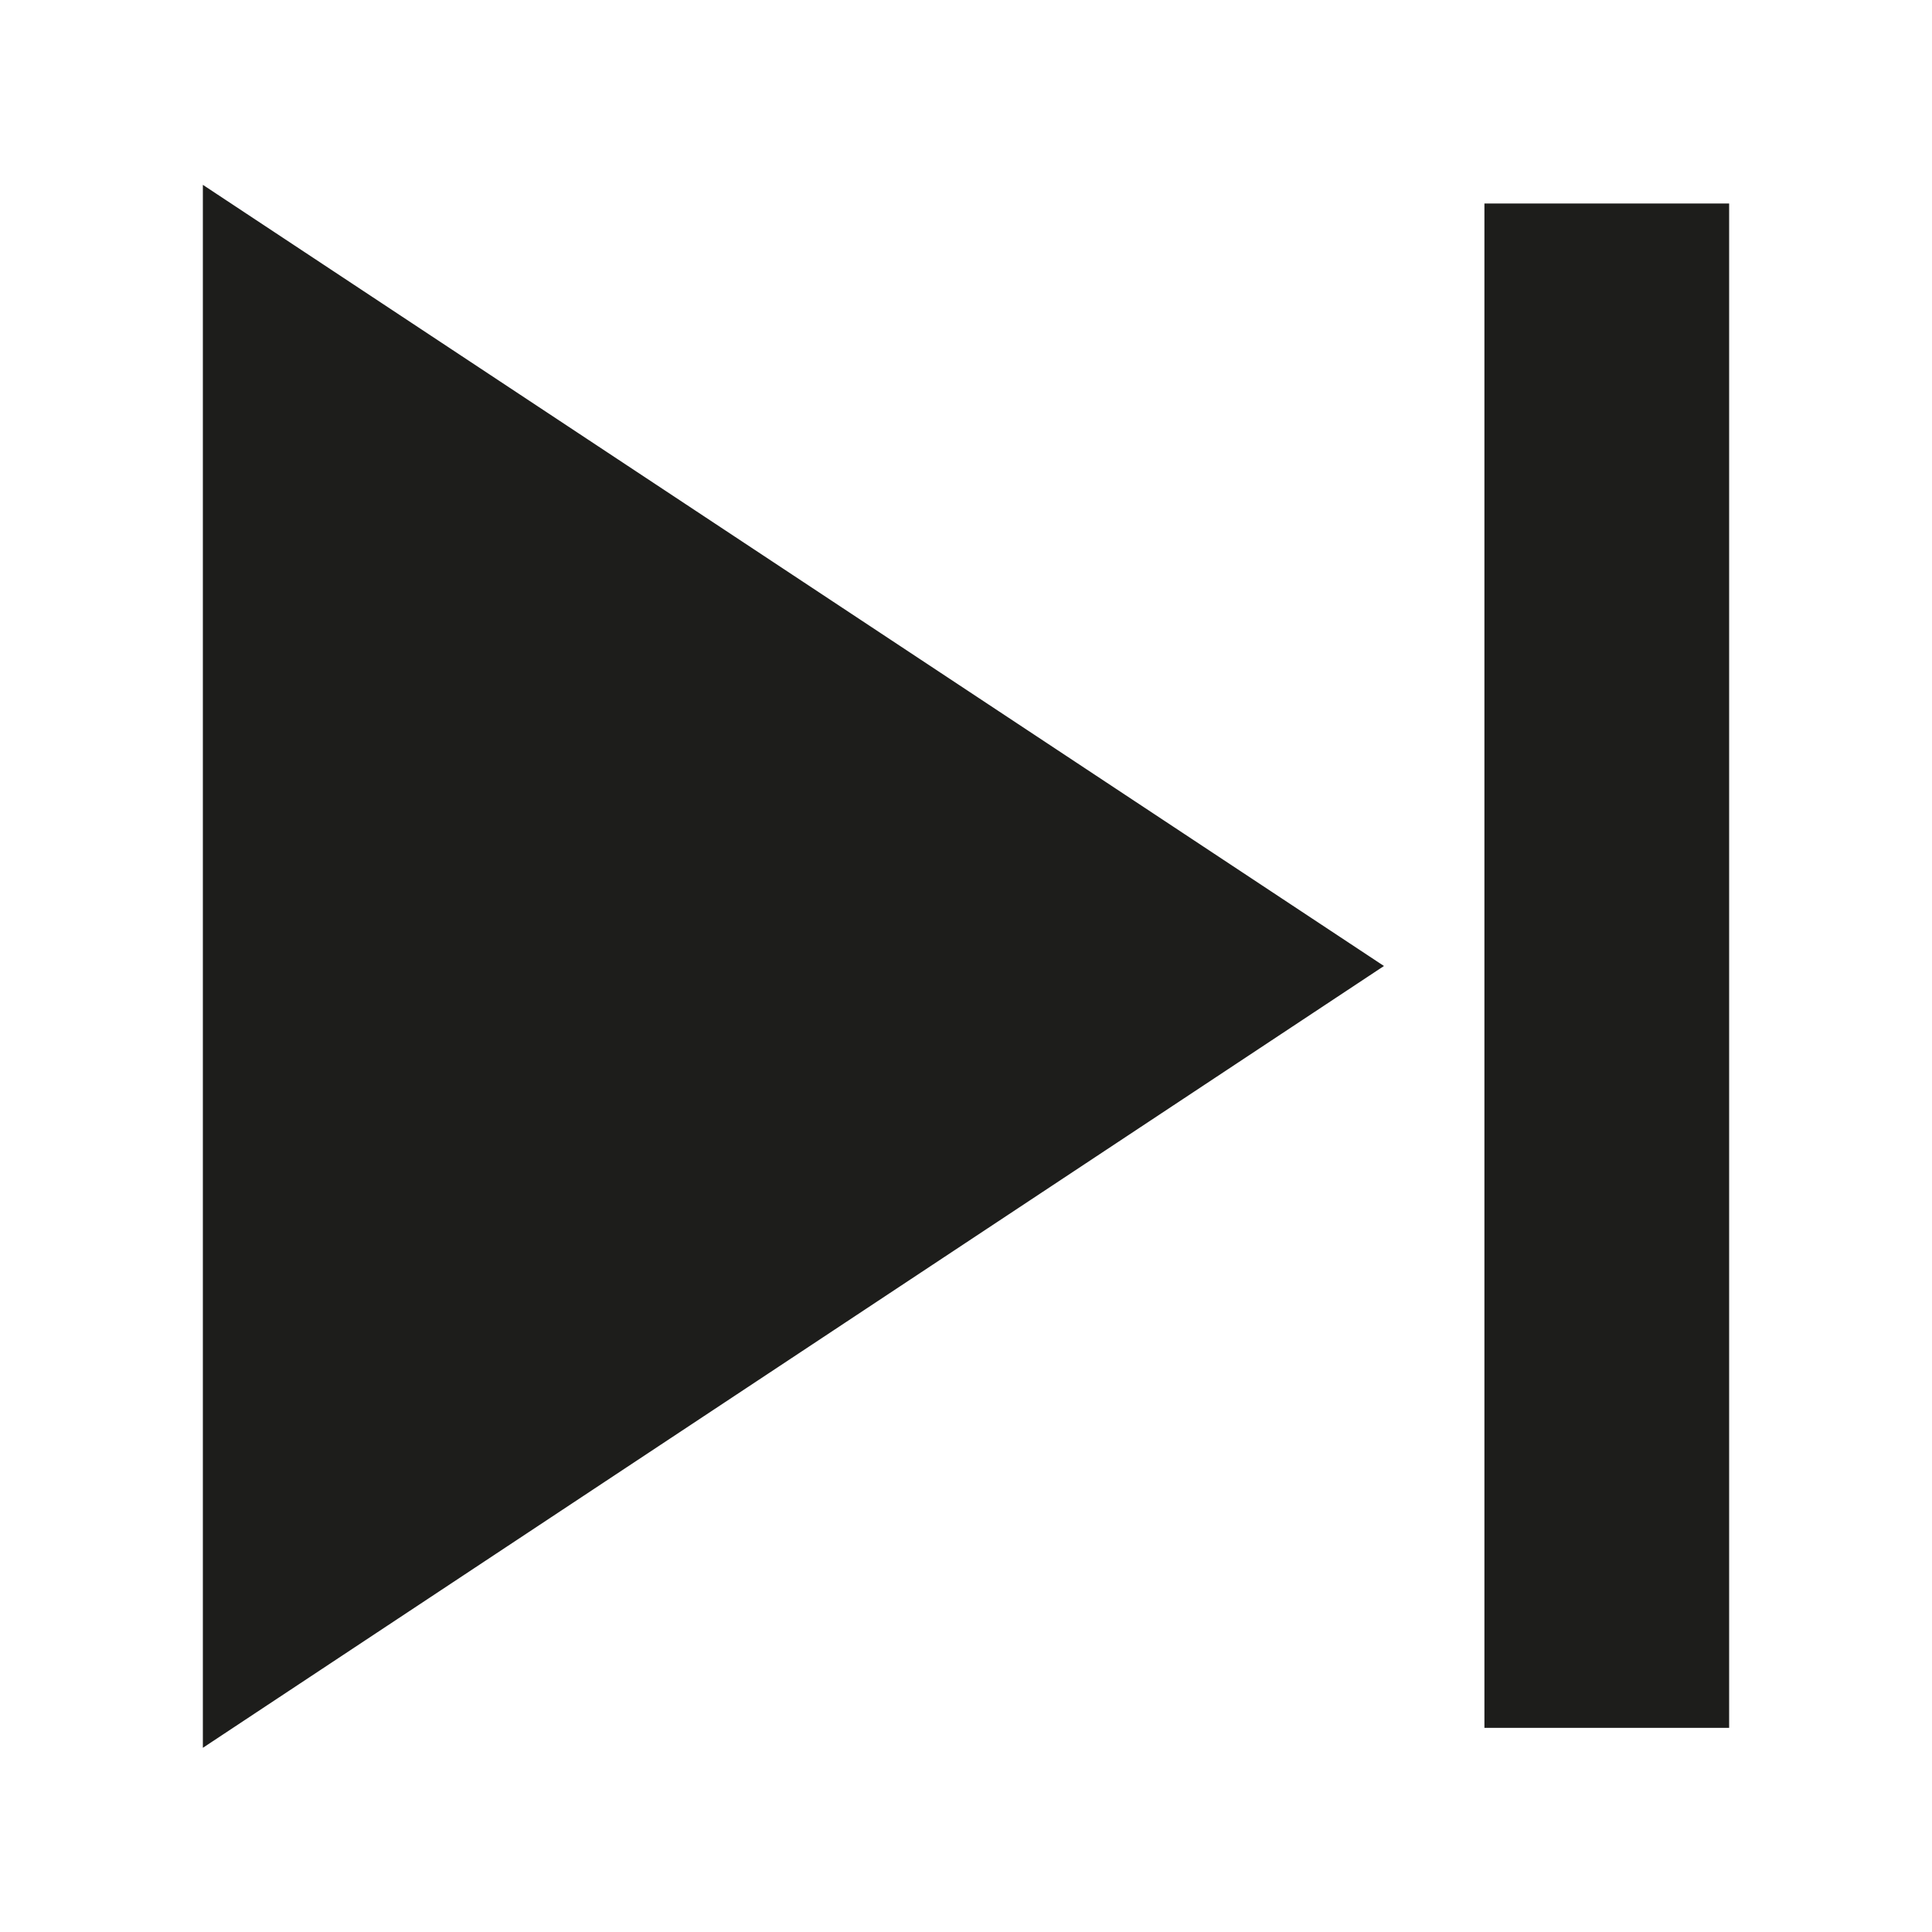 <svg xmlns="http://www.w3.org/2000/svg" viewBox="0 0 30 30"><defs><style>.cls-1{fill:#1d1d1b;}.cls-2{fill:none;}</style></defs><title>forward</title><g id="Lager_1" data-name="Lager 1"><rect class="cls-1" x="23.04" y="3.17" width="3.8" height="23.67" transform="translate(49.89 30) rotate(-180)"/><polygon class="cls-1" points="3.15 2.87 21.49 15 3.15 27.14 3.15 2.87"/><rect class="cls-2" width="30" height="30" transform="translate(30 30) rotate(-180)"/></g></svg>